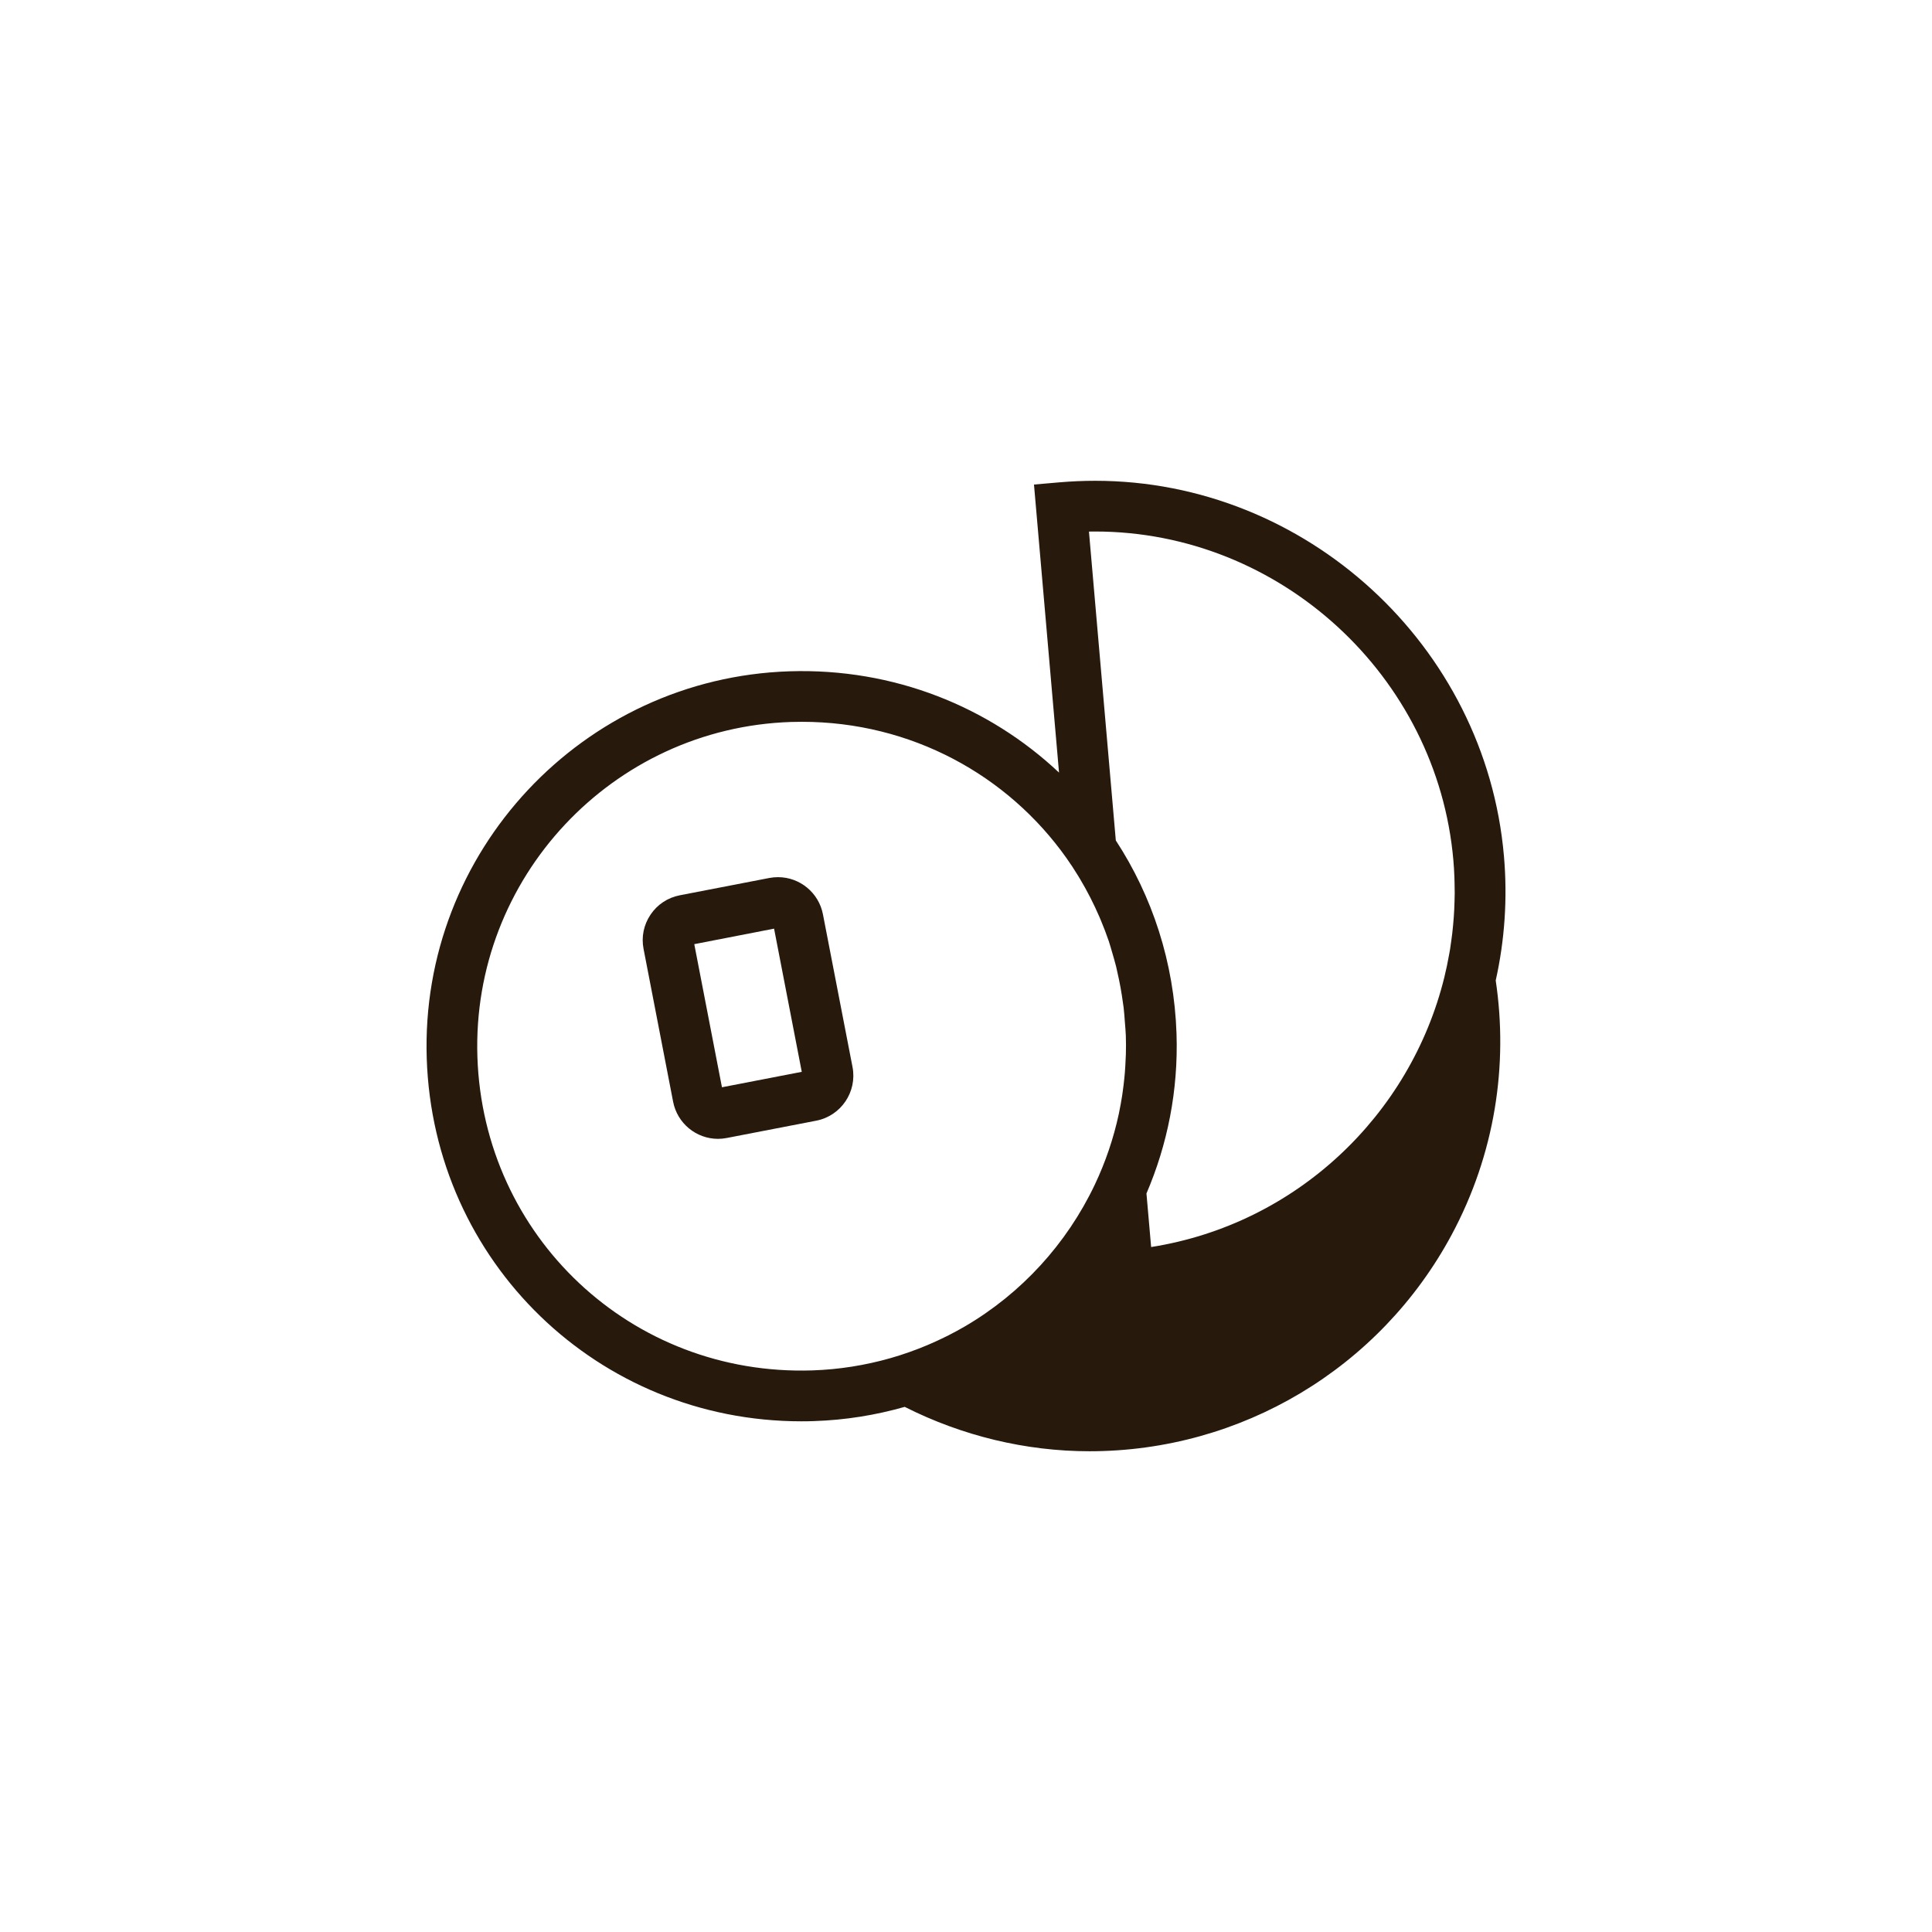 <?xml version="1.0" encoding="UTF-8"?>
<svg width="752pt" height="752pt" version="1.1" viewBox="0 0 752 752" xmlns="http://www.w3.org/2000/svg">
 <g fill="#28190d">
  <path d="m320.31 355.85c-1.621-8.363-8.973-14.43-17.477-14.43-1.133 0-2.273 0.109-3.394 0.32l-34.84 6.738c-4.676 0.906-8.719 3.57-11.375 7.516-2.668 3.945-3.641 8.691-2.727 13.359l11.5 59.457c1.602 8.383 8.961 14.469 17.48 14.469 1.133 0 2.269-0.109 3.391-0.332l34.855-6.742c9.633-1.871 15.961-11.219 14.109-20.875zm-39.301 67.352-10.773-55.703 31.062-6.039 10.777 55.73z"/>
  <path d="m585.38 333.16c-7.113-81.879-76.988-146.02-159.08-146.02-4.637 0-9.348 0.207-14.004 0.609l-9.836 0.852 9.75 112.12c-27.215-25.602-64.289-40.746-104.99-39.426-80.461 2.652-143.77 70.262-141.12 150.73 2.609 79.18 66.672 141.2 145.85 141.2 1.613 0 3.25-0.02 4.875-0.086 12.227-0.398 24.047-2.32 35.316-5.539 22.301 11.266 47.059 17.277 71.922 17.277h0.008c59.02 0 113.03-32.277 140.94-84.227 16.902-31.473 22.086-66.145 17.172-99.016 3.461-15.52 4.648-31.809 3.199-48.469zm-147.25 79.215c-0.07 1.711-0.16 3.414-0.297 5.113-0.062 0.75-0.133 1.48-0.207 2.231-0.18 1.711-0.371 3.414-0.617 5.098-0.086 0.629-0.164 1.27-0.27 1.895-0.309 1.98-0.668 3.941-1.074 5.902-0.062 0.305-0.109 0.594-0.172 0.891-2.066 9.637-5.227 18.895-9.363 27.609-10.922 23.012-28.574 42.309-50.535 55.152-2.078 1.223-4.211 2.359-6.363 3.465-0.492 0.25-1.004 0.492-1.5 0.738-1.777 0.871-3.57 1.711-5.391 2.496-0.461 0.203-0.918 0.406-1.383 0.602-4.668 1.969-9.492 3.68-14.43 5.086-9.695 2.758-19.855 4.406-30.367 4.754-70.469 2.281-128.04-52.18-130.34-122.04-2.277-69.582 52.457-128.05 122.04-130.35 1.414-0.047 2.836-0.066 4.242-0.066 42.617 0 80.172 20.801 102.99 53.016 1.605 2.258 3.117 4.59 4.57 6.961 0.25 0.406 0.492 0.82 0.738 1.227 2.824 4.727 5.336 9.652 7.539 14.758 0.207 0.492 0.422 0.984 0.621 1.477 1.051 2.539 2.059 5.109 2.941 7.734 0.008 0.008 0.008 0.016 0.02 0.02 0.543 1.621 0.988 3.297 1.48 4.945 0.488 1.699 1 3.391 1.43 5.121 0.176 0.691 0.297 1.398 0.461 2.094 0.941 4.027 1.68 8.113 2.231 12.281 0.066 0.527 0.156 1.051 0.227 1.574 0.219 1.871 0.352 3.766 0.488 5.664 0.133 1.742 0.309 3.461 0.371 5.238 0.086 2.414 0.086 4.812 0.02 7.199-0.023 0.711-0.066 1.414-0.098 2.117zm128.04-62.023c-0.027 1.184-0.07 2.367-0.129 3.547-0.043 0.996-0.105 1.984-0.176 2.973-0.066 1.051-0.156 2.102-0.262 3.148-0.098 1.074-0.203 2.141-0.328 3.211-0.105 0.91-0.227 1.824-0.359 2.727-0.152 1.164-0.309 2.324-0.492 3.481-0.098 0.609-0.219 1.223-0.328 1.832-0.543 3.078-1.176 6.125-1.914 9.137-13.199 53.578-57.508 96.043-114.12 104.98l-1.82-20.848c8.176-19.043 12.422-40.109 11.703-62.129-0.922-27.875-9.48-53.617-23.633-75.285l-10.453-120.22c0.824-0.016 1.629-0.023 2.434-0.023 71.938 0 133.18 56.219 139.41 127.98 0.195 2.148 0.309 4.297 0.395 6.43 0.031 0.73 0.043 1.457 0.062 2.188 0.043 1.387 0.062 2.773 0.062 4.152-0.016 0.914-0.035 1.809-0.059 2.715z"/>
 </g>
</svg>
